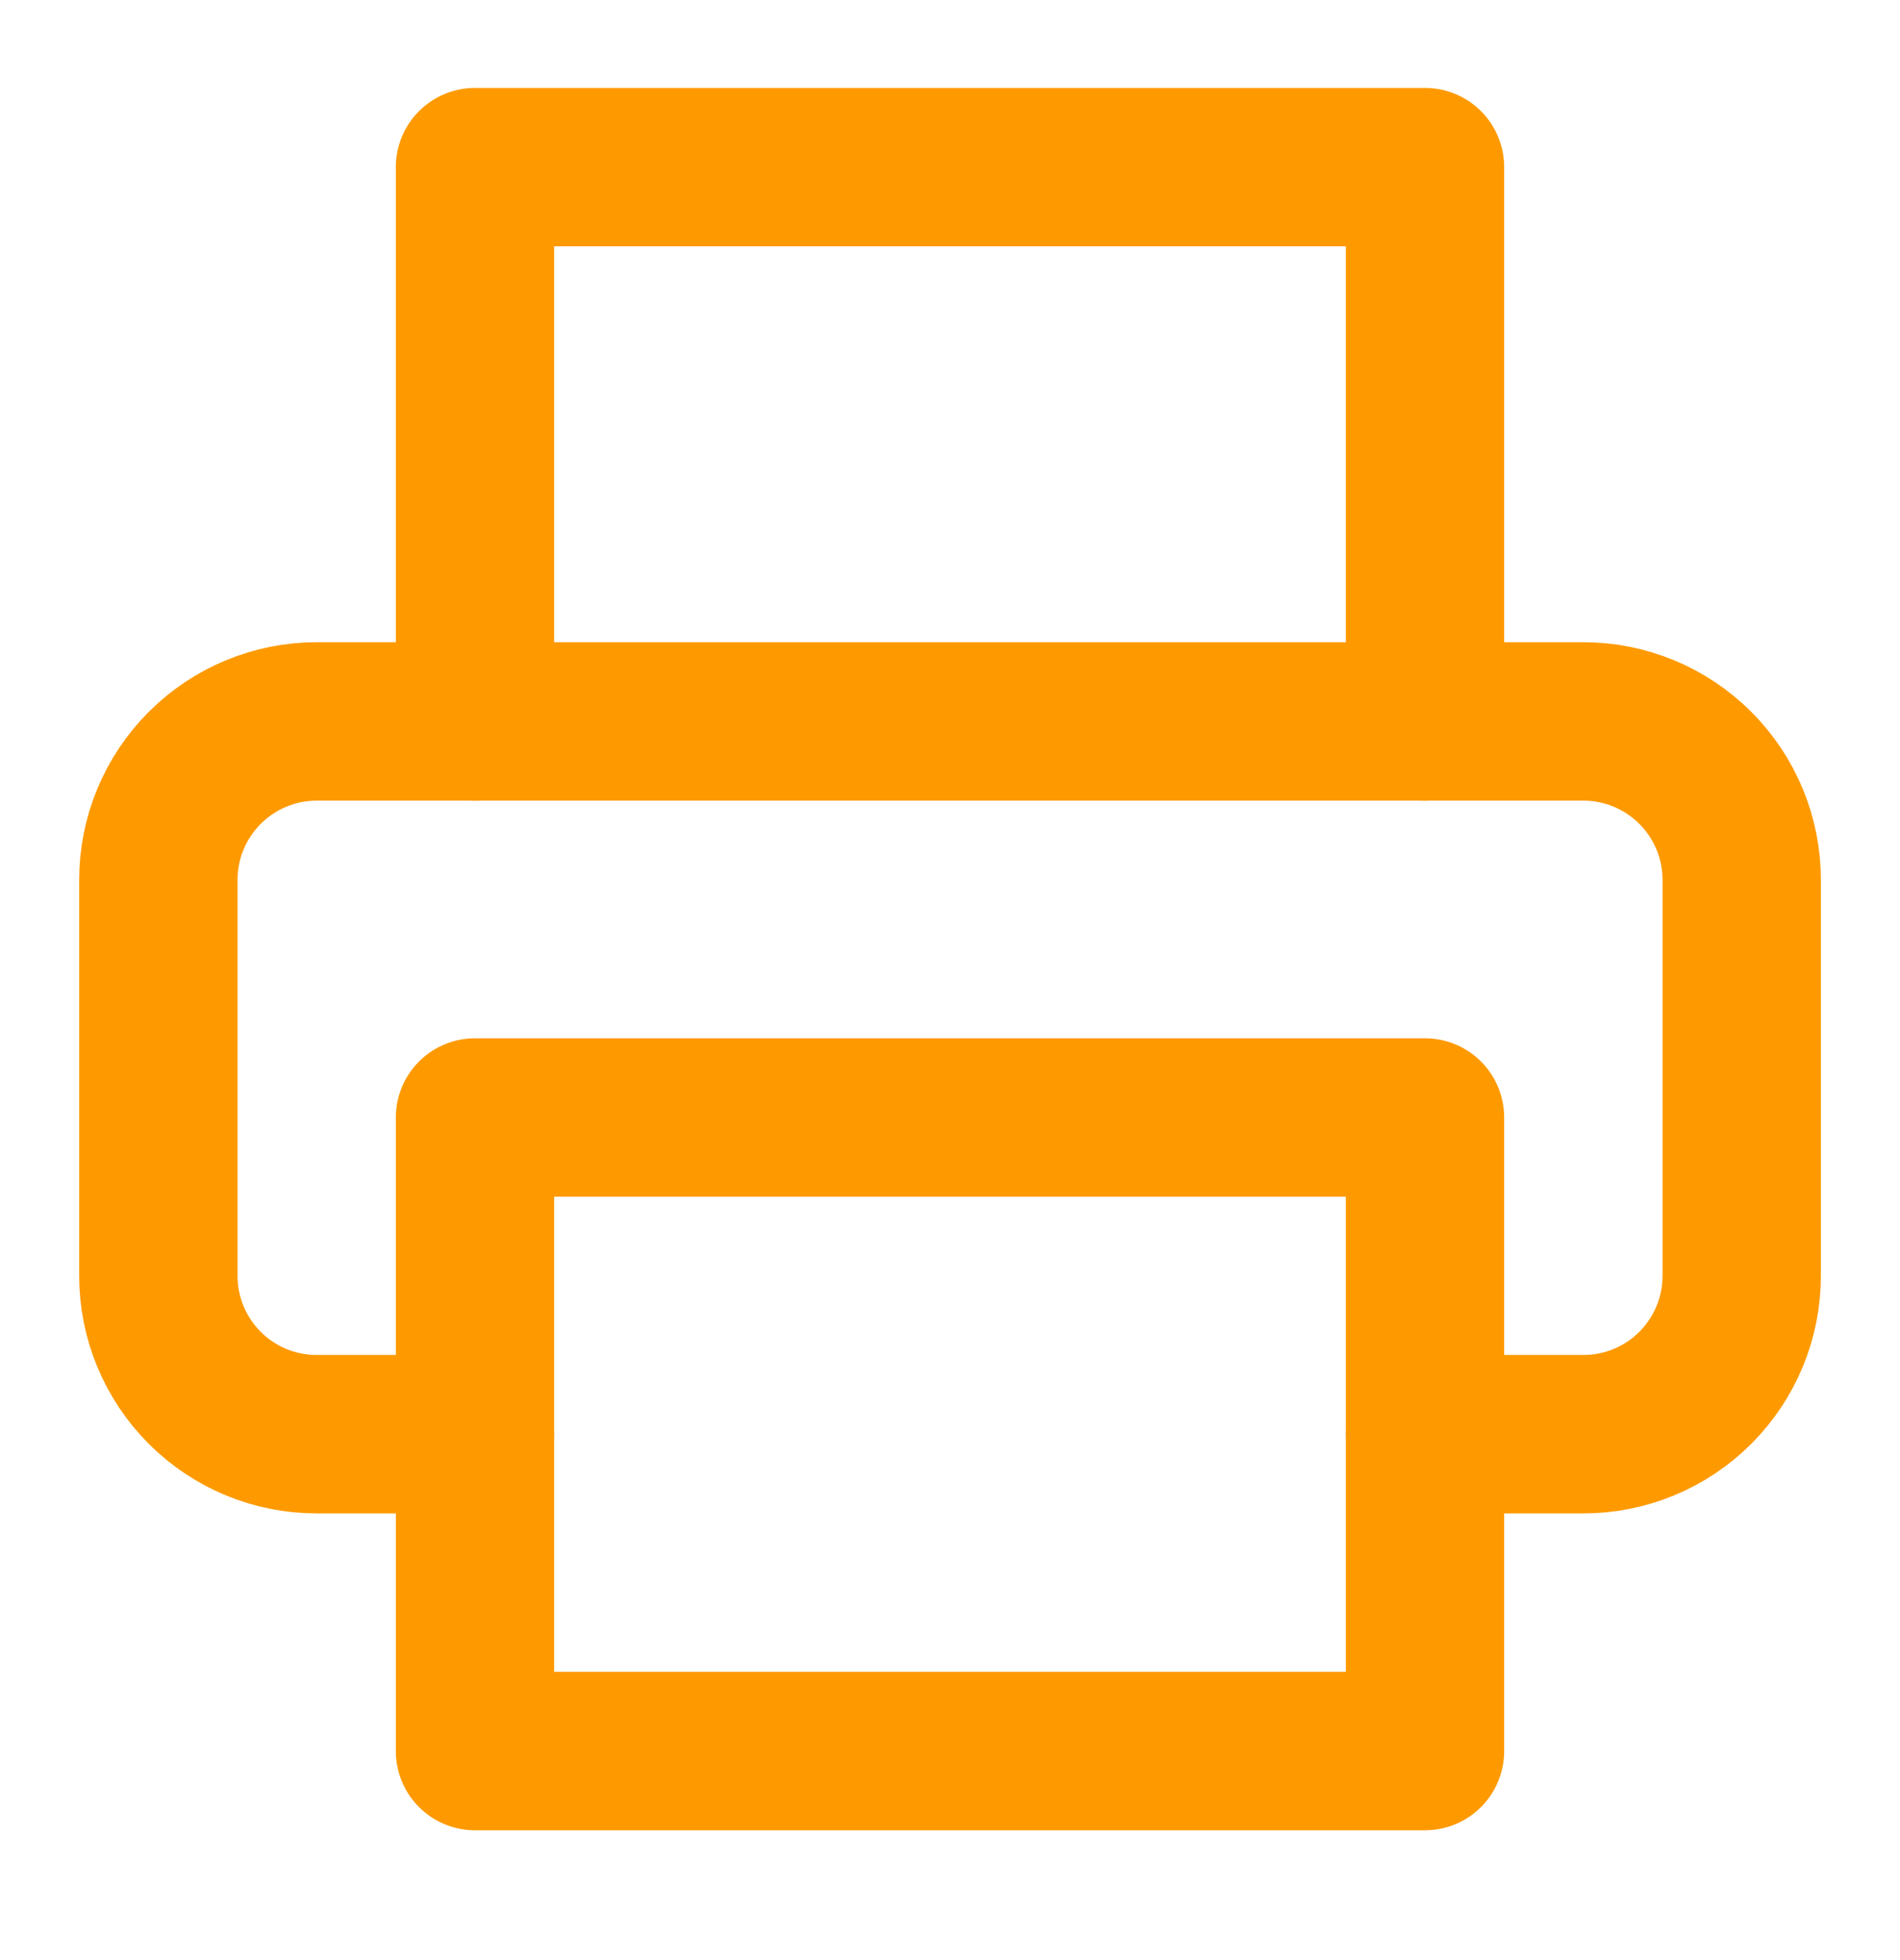 <svg width="32" height="33" viewBox="0 0 32 33" fill="none" xmlns="http://www.w3.org/2000/svg">
<path d="M8 12.148V2.814H24V12.148" stroke="#FE9A00" stroke-width="2.667" stroke-linecap="round" stroke-linejoin="round"/>
<path d="M8 24.146H5.334C4.626 24.146 3.948 23.866 3.448 23.365C2.948 22.865 2.667 22.187 2.667 21.48V14.813C2.667 14.106 2.948 13.428 3.448 12.928C3.948 12.427 4.626 12.146 5.334 12.146H26.667C27.374 12.146 28.052 12.427 28.553 12.928C29.053 13.428 29.334 14.106 29.334 14.813V21.48C29.334 22.187 29.053 22.865 28.553 23.365C28.052 23.866 27.374 24.146 26.667 24.146H24" stroke="#FE9A00" stroke-width="2.667" stroke-linecap="round" stroke-linejoin="round"/>
<path d="M24 18.814H8V29.481H24V18.814Z" stroke="#FE9A00" stroke-width="2.667" stroke-linecap="round" stroke-linejoin="round"/>
</svg>

